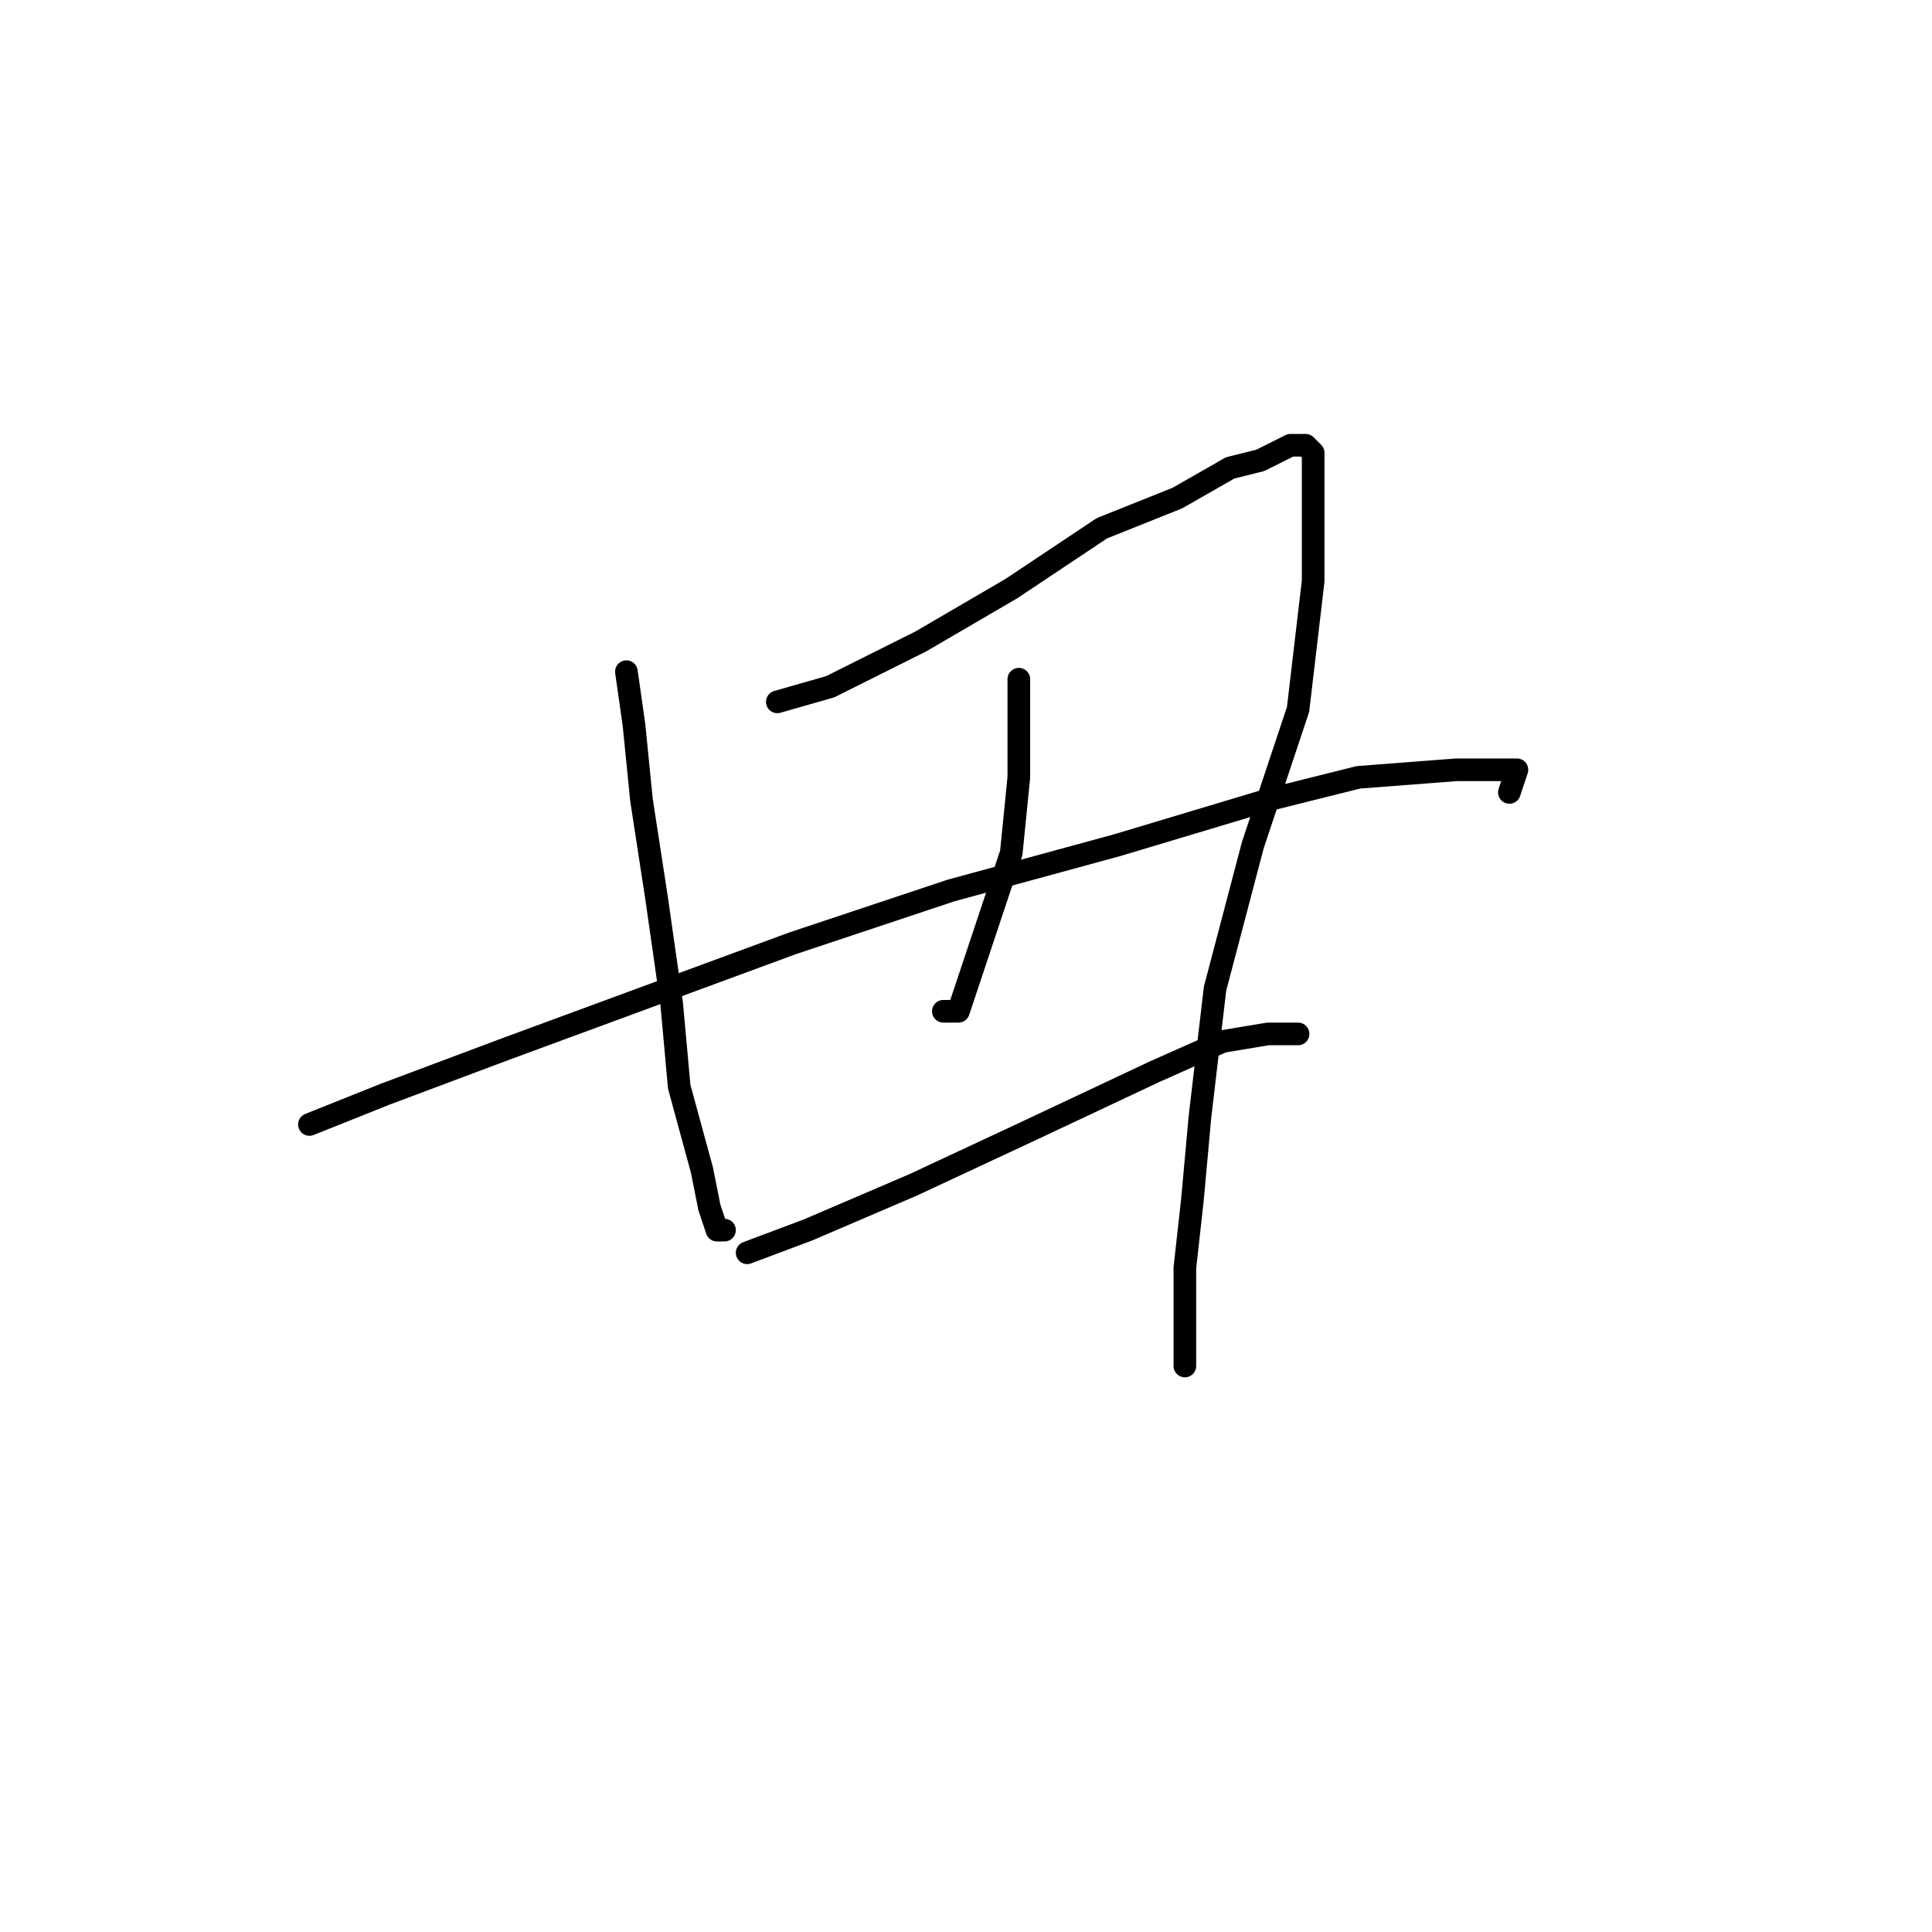 <?xml version="1.0" standalone="no"?>
    <svg width="256" height="256" xmlns="http://www.w3.org/2000/svg" version="1.1">
    <polyline stroke="black" stroke-width="3" stroke-linecap="round" fill="transparent" stroke-linejoin="round" points="83 89 84 96 85 106 87 119 89 133 90 144 93 155 94 160 95 163 96 163 96 163 " />
        <polyline stroke="black" stroke-width="3" stroke-linecap="round" fill="transparent" stroke-linejoin="round" points="103 93 110 91 122 85 134 78 146 70 156 66 163 62 167 61 171 59 173 59 174 60 174 67 174 77 172 94 166 112 161 131 159 148 158 159 157 168 157 174 157 178 157 180 157 181 157 181 " />
        <polyline stroke="black" stroke-width="3" stroke-linecap="round" fill="transparent" stroke-linejoin="round" points="135 90 135 96 135 103 134 113 131 122 129 128 128 131 127 134 125 134 125 134 " />
        <polyline stroke="black" stroke-width="3" stroke-linecap="round" fill="transparent" stroke-linejoin="round" points="41 149 51 145 67 139 86 132 105 125 126 118 148 112 168 106 180 103 193 102 198 102 200 102 201 102 200 105 200 105 " />
        <polyline stroke="black" stroke-width="3" stroke-linecap="round" fill="transparent" stroke-linejoin="round" points="99 166 107 163 121 157 136 150 153 142 162 138 168 137 170 137 172 137 172 137 " />
        </svg>